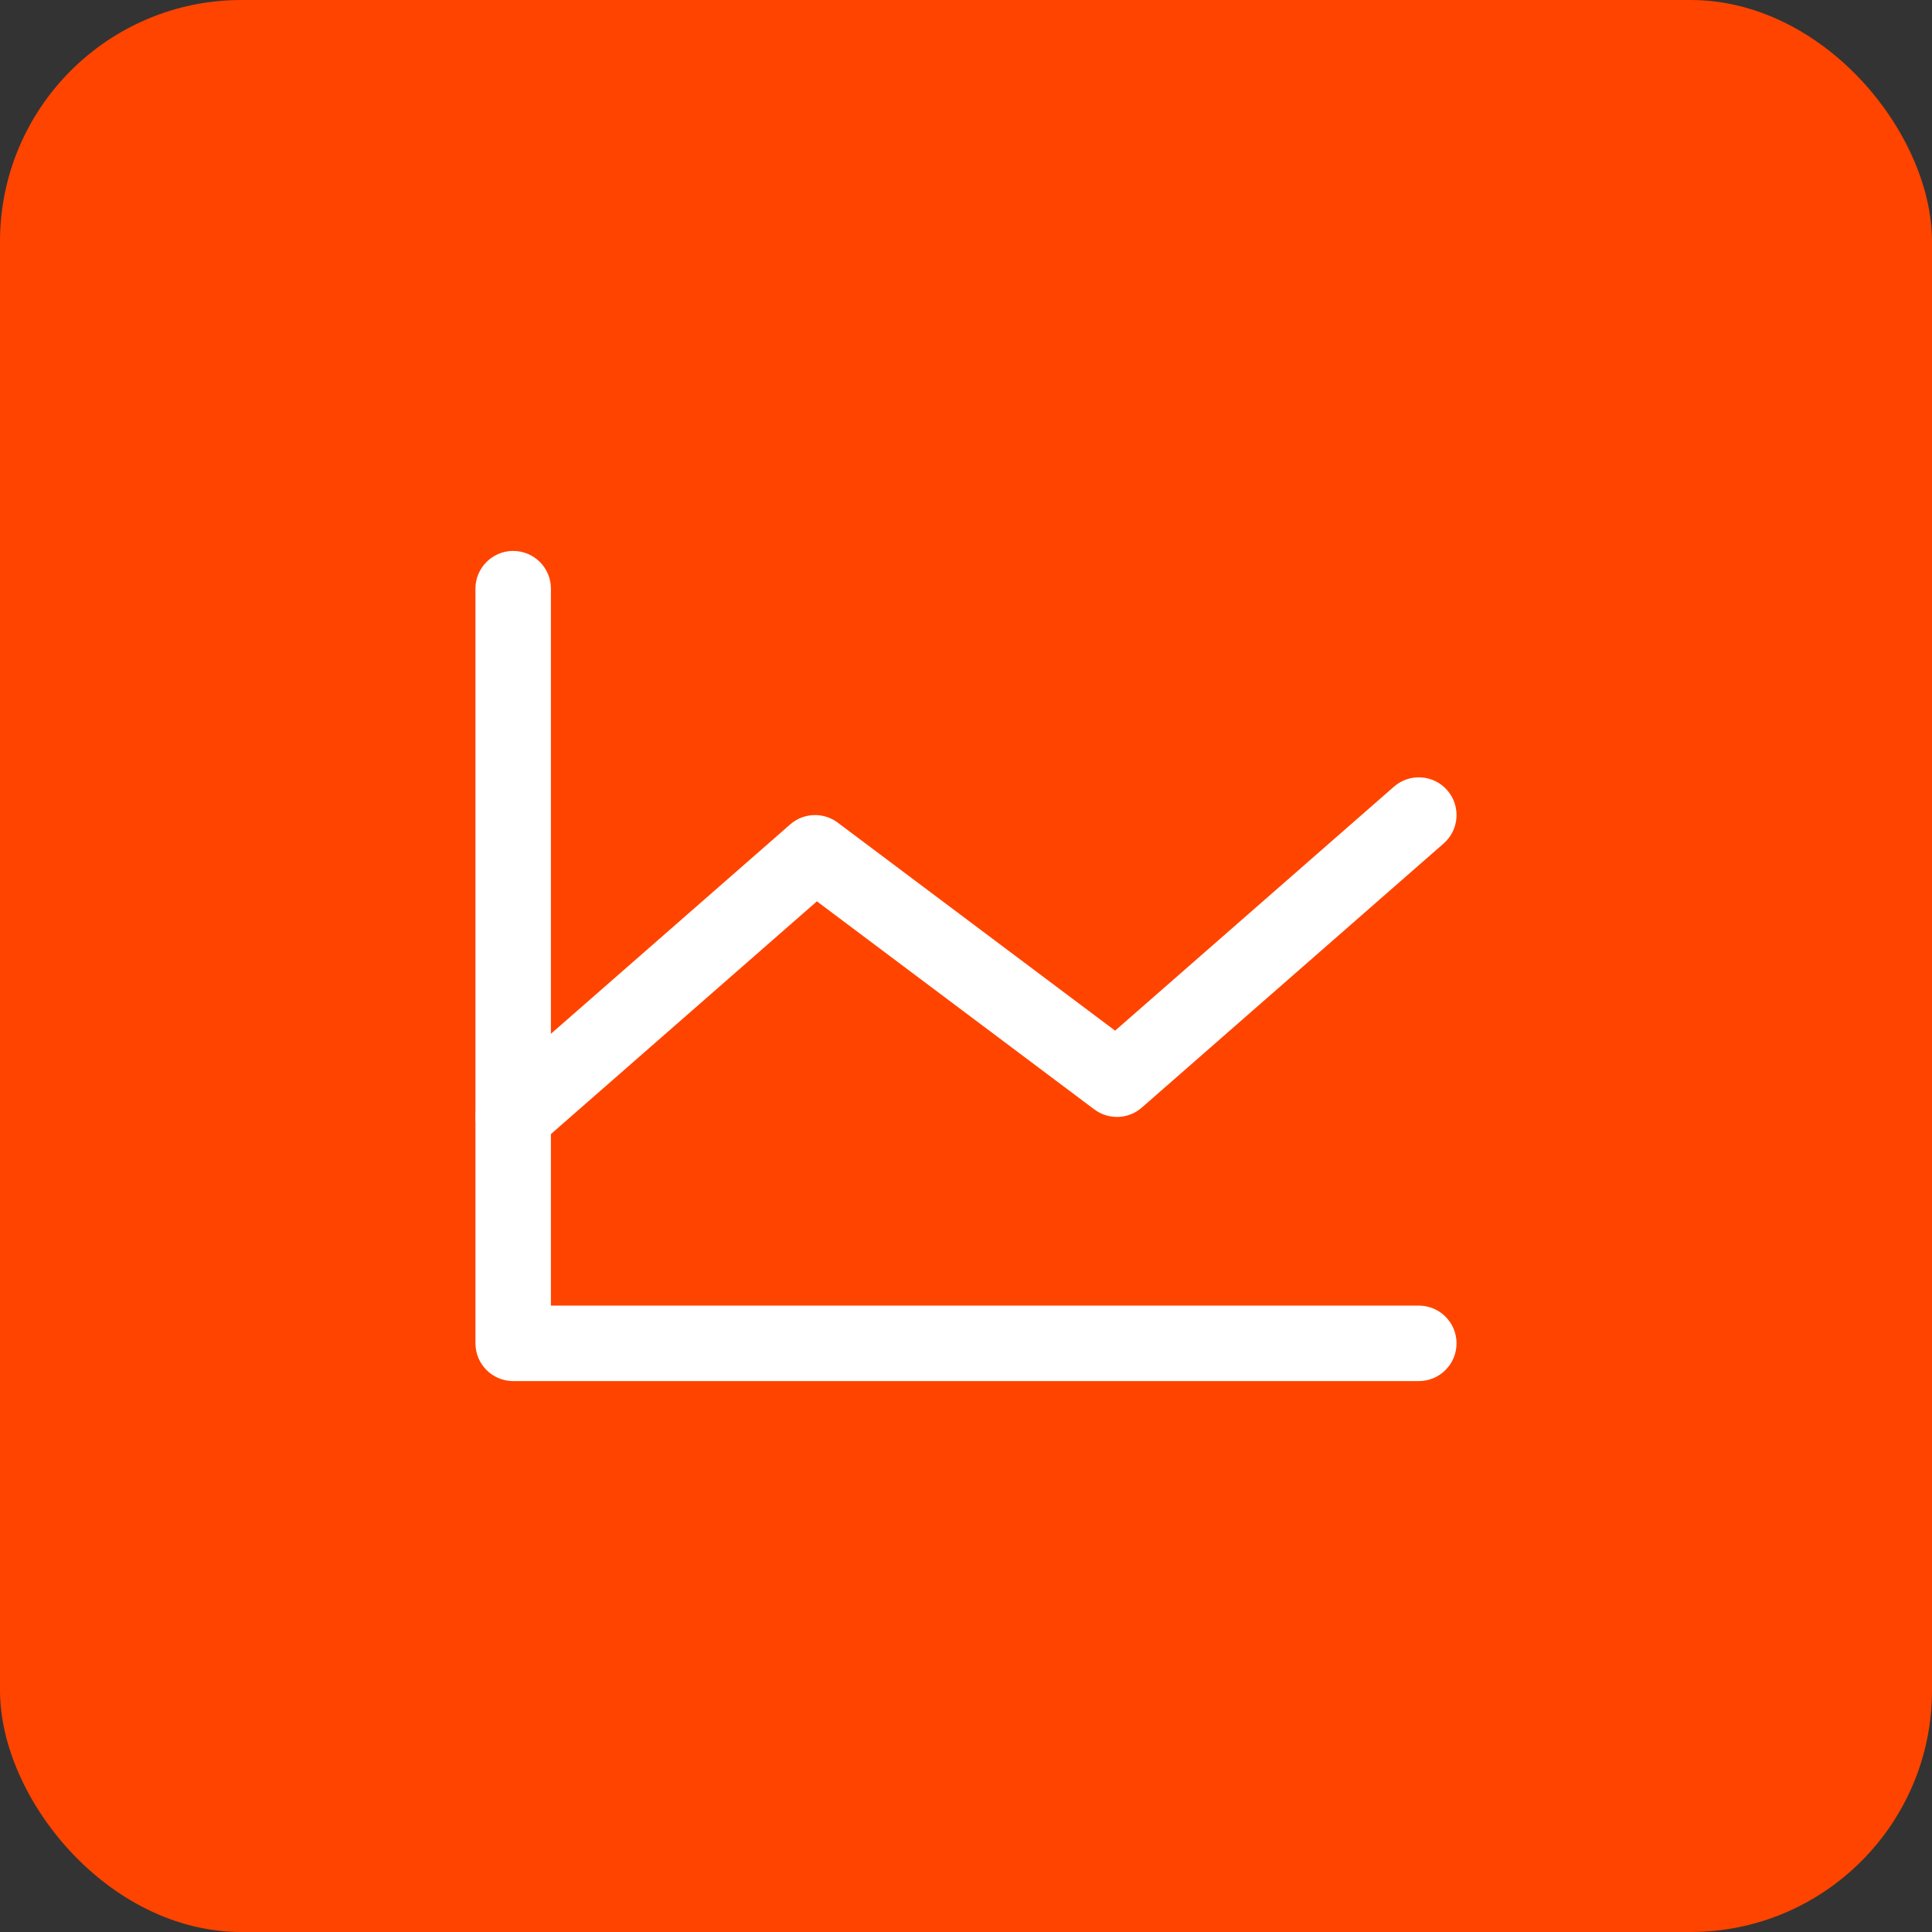 <svg width="64" height="64" viewBox="0 0 64 64" fill="none" xmlns="http://www.w3.org/2000/svg">
<rect x="0" y="0" width="64" height="64" fill="#333333" stroke="none"/>
<rect width="64" height="64" rx="8" fill="#FF4400"/>
<path fill-rule="evenodd" clip-rule="evenodd" d="M17 18.25C17.69 18.25 18.25 18.81 18.25 19.5V43.25H47C47.69 43.25 48.25 43.81 48.25 44.5C48.25 45.19 47.69 45.75 47 45.75H17C16.31 45.75 15.75 45.19 15.75 44.5V19.5C15.75 18.81 16.31 18.25 17 18.25Z" fill="white"/>
<path fill-rule="evenodd" clip-rule="evenodd" d="M47.941 26.177C48.395 26.696 48.343 27.486 47.823 27.941L37.823 36.691C37.379 37.08 36.722 37.104 36.25 36.75L27.061 29.858L17.823 37.941C17.304 38.395 16.514 38.343 16.059 37.823C15.605 37.304 15.657 36.514 16.177 36.059L26.177 27.309C26.621 26.92 27.277 26.896 27.75 27.25L36.939 34.142L46.177 26.059C46.696 25.605 47.486 25.657 47.941 26.177Z" fill="white"/>
</svg>
